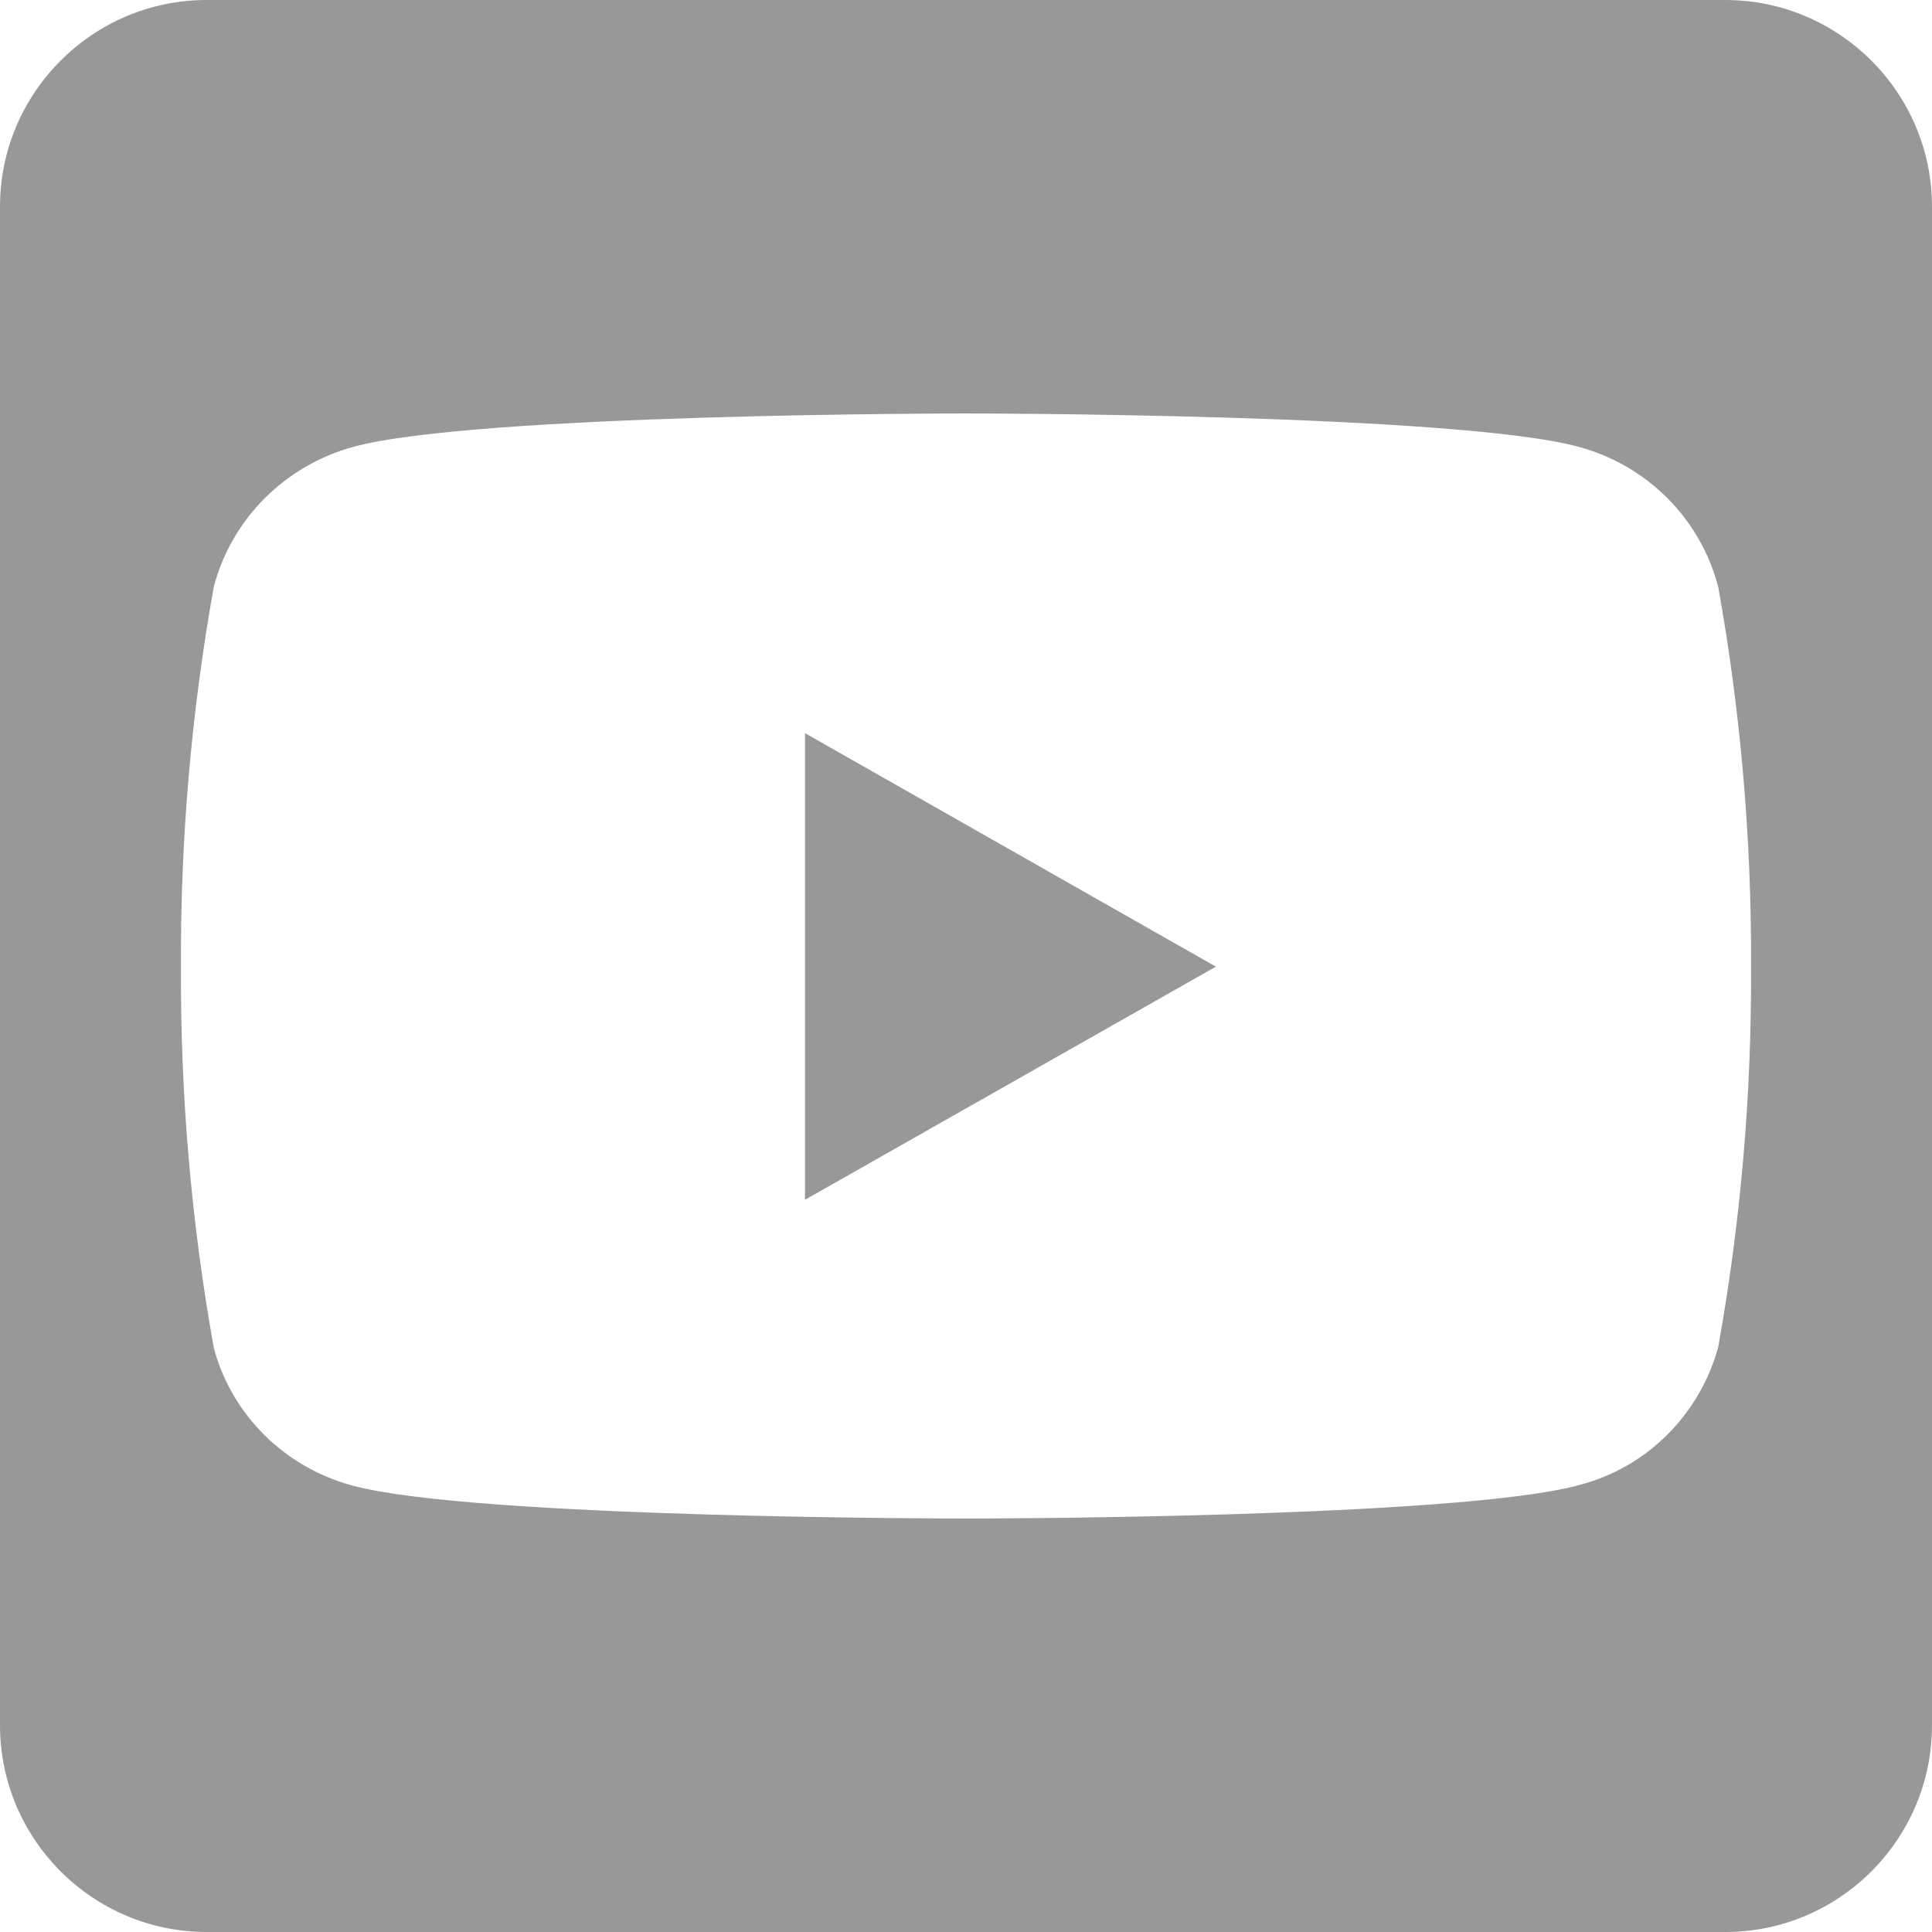 <?xml version="1.0" encoding="UTF-8"?><svg id="a" xmlns="http://www.w3.org/2000/svg" viewBox="0 0 30 30"><defs><style>.c{fill:#969899;}</style></defs><path id="b" class="c" d="M12.51,11.39l6.37,3.62-6.38,3.62v-7.25ZM30,3.21V26.79c0,1.77-1.44,3.21-3.21,3.21H3.21c-1.77,0-3.21-1.44-3.21-3.21V3.21C0,1.44,1.44,0,3.21,0H26.79c1.77,0,3.21,1.44,3.21,3.21Zm-2.81,11.81c.01-1.98-.16-3.96-.51-5.91-.28-1.06-1.1-1.88-2.16-2.17-1.9-.52-9.52-.52-9.52-.52,0,0-7.63,0-9.52,.52-1.05,.29-1.88,1.11-2.16,2.17-.35,1.95-.52,3.93-.51,5.91-.01,1.98,.16,3.96,.51,5.91,.28,1.05,1.11,1.86,2.16,2.14,1.9,.51,9.52,.51,9.52,.51,0,0,7.63,0,9.52-.52,1.05-.27,1.87-1.09,2.16-2.14,.35-1.95,.52-3.92,.51-5.9h0Z"/></svg>